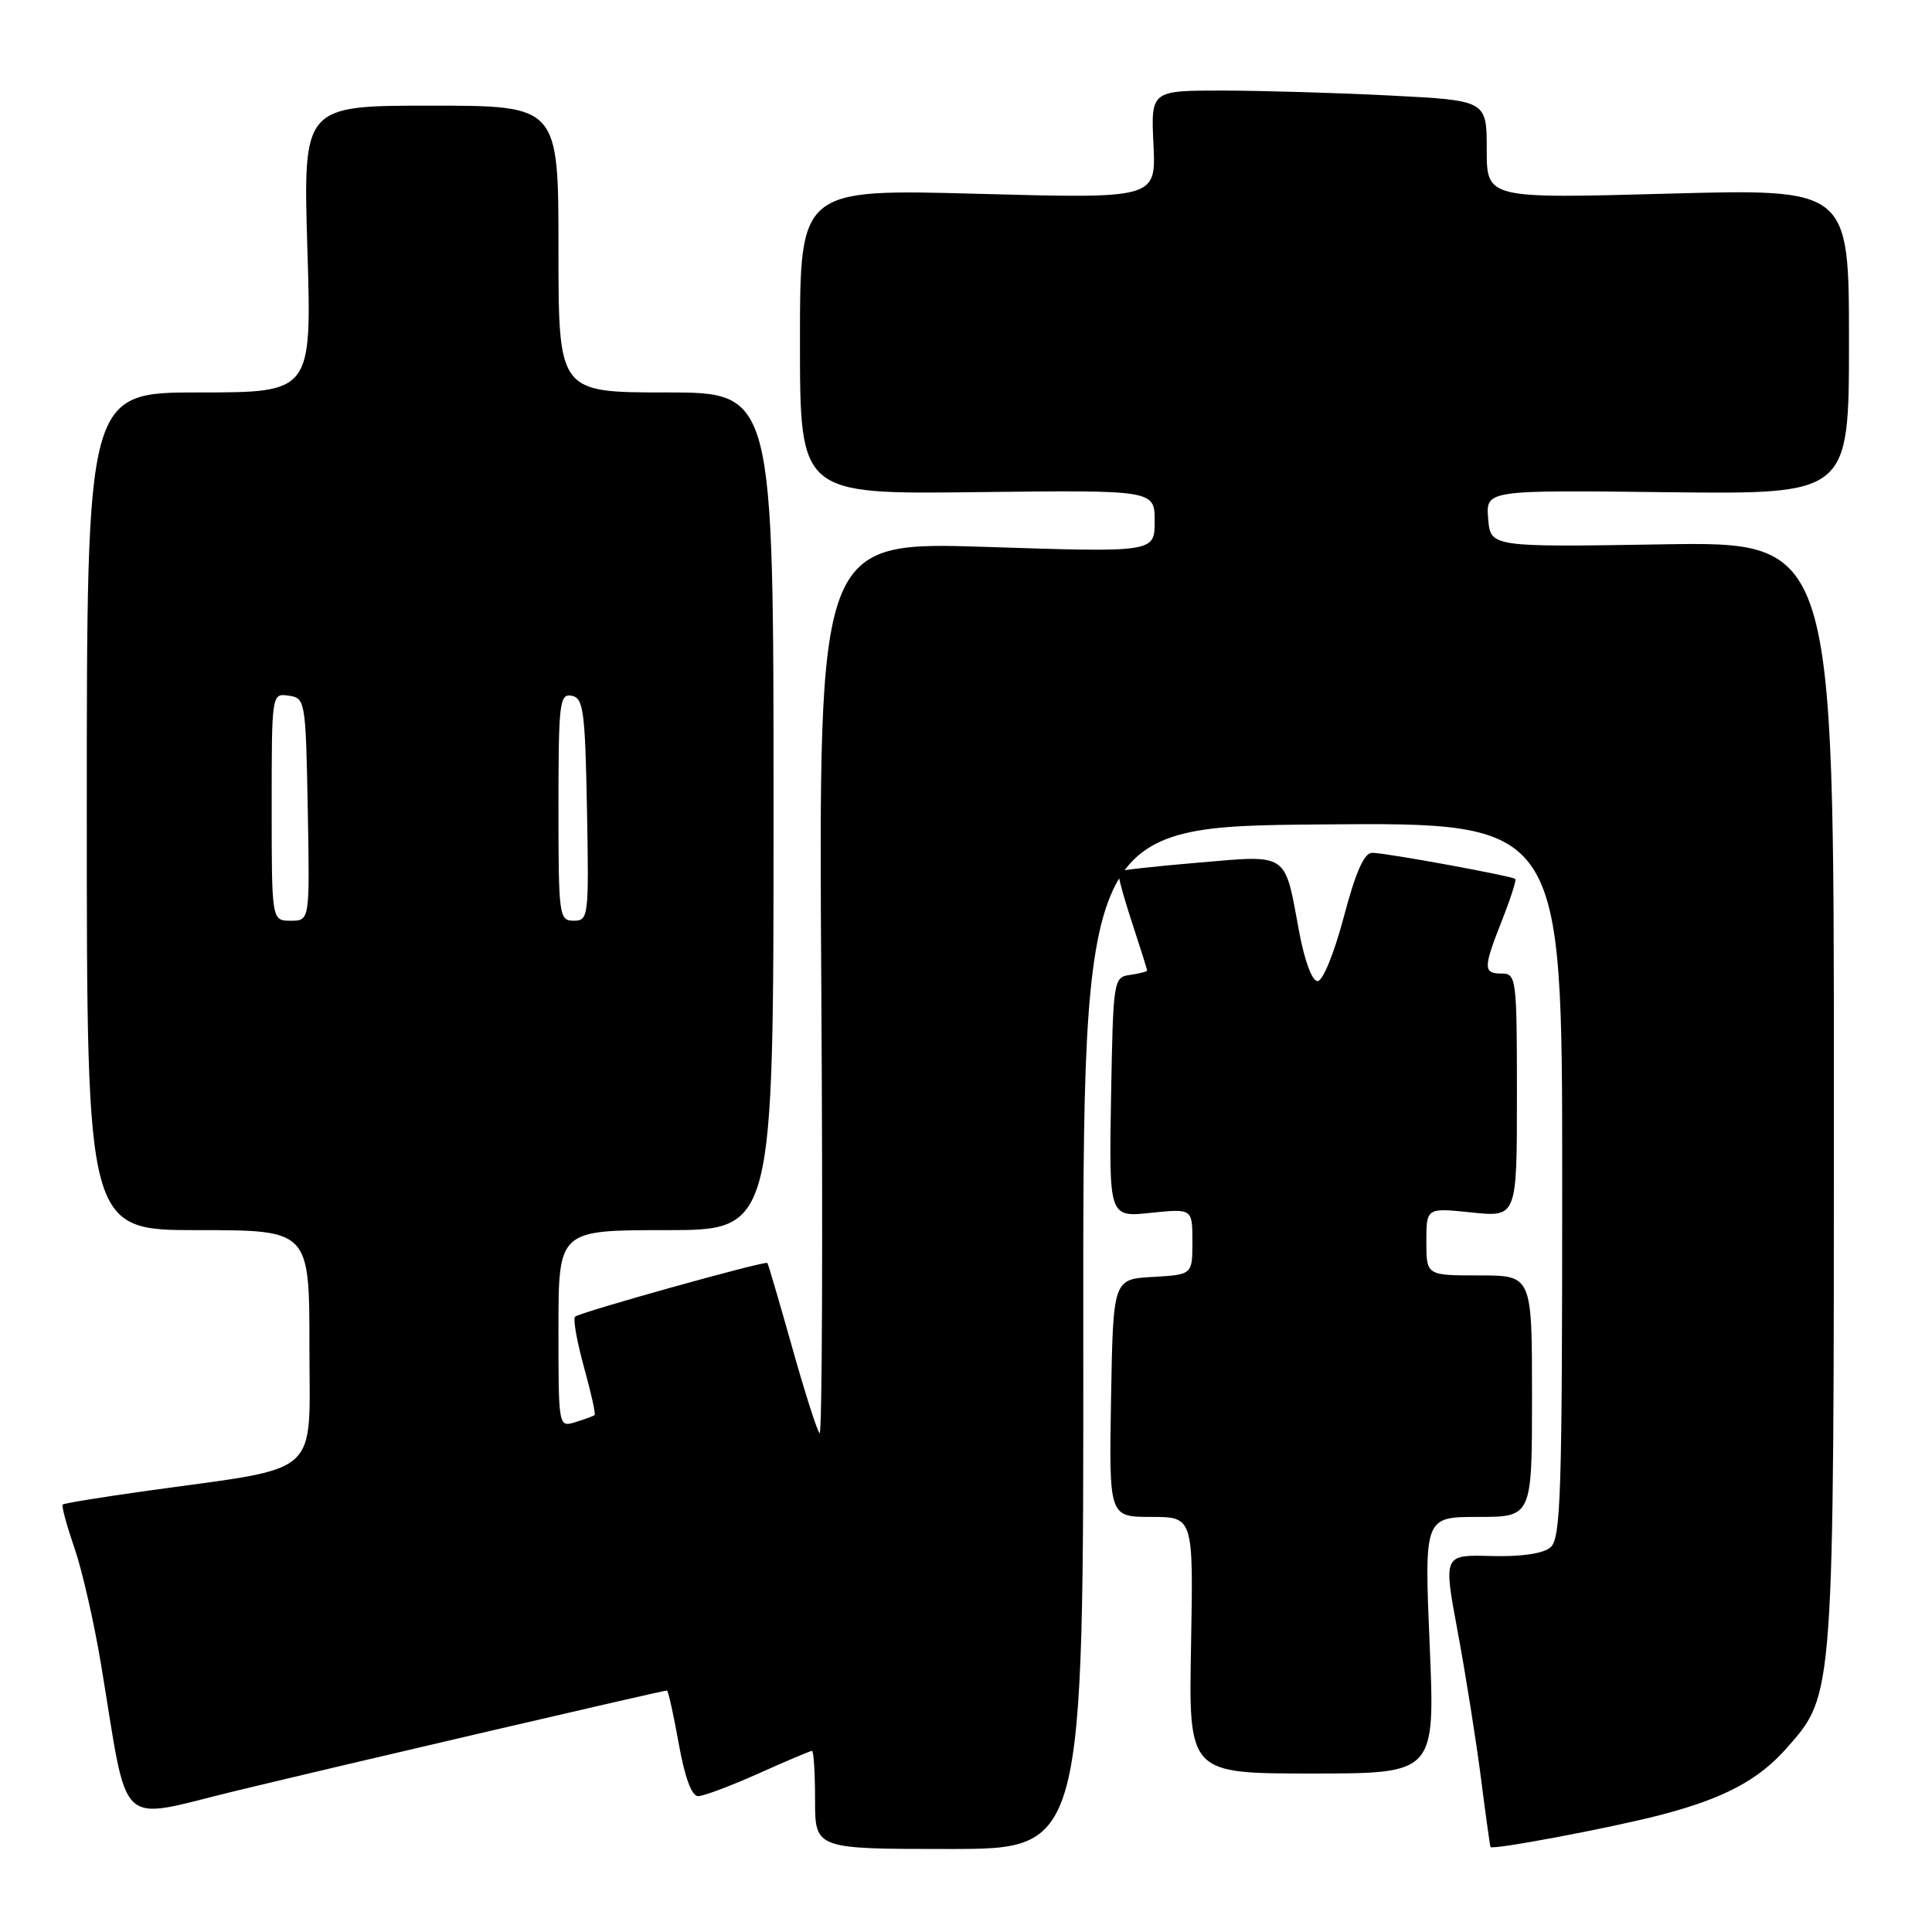 <?xml version="1.0" encoding="UTF-8" standalone="no"?>
<!DOCTYPE svg PUBLIC "-//W3C//DTD SVG 1.1//EN" "http://www.w3.org/Graphics/SVG/1.1/DTD/svg11.dtd" >
<svg xmlns="http://www.w3.org/2000/svg" xmlns:xlink="http://www.w3.org/1999/xlink" version="1.1" viewBox="0 0 256 256">
 <g >
 <path fill="currentColor"
d=" M 143.54 177.25 C 143.50 109.50 143.50 109.50 175.25 109.24 C 207.00 108.97 207.00 108.97 207.00 156.36 C 207.00 198.16 206.82 203.91 205.43 205.05 C 204.46 205.87 201.50 206.29 197.56 206.18 C 191.25 206.01 191.25 206.01 193.16 216.25 C 194.21 221.89 195.58 230.55 196.22 235.50 C 196.85 240.45 197.43 244.61 197.50 244.74 C 197.74 245.16 213.37 242.22 219.96 240.51 C 228.43 238.31 233.02 235.88 236.80 231.57 C 243.05 224.46 243.00 225.15 243.00 144.70 C 243.00 71.76 243.00 71.76 220.25 72.13 C 197.50 72.50 197.50 72.50 197.19 68.72 C 196.88 64.93 196.88 64.93 220.94 65.22 C 245.00 65.50 245.00 65.50 245.00 45.25 C 245.00 25.01 245.00 25.01 221.00 25.66 C 197.00 26.32 197.00 26.32 197.00 19.81 C 197.00 13.31 197.00 13.31 184.25 12.66 C 177.24 12.30 167.22 12.01 162.00 12.00 C 152.50 12.00 152.50 12.00 152.84 19.16 C 153.18 26.32 153.18 26.32 129.59 25.68 C 106.00 25.04 106.00 25.04 106.00 45.27 C 106.00 65.50 106.00 65.50 129.50 65.21 C 153.00 64.93 153.00 64.93 153.00 69.06 C 153.00 73.20 153.00 73.20 130.73 72.47 C 108.45 71.75 108.45 71.75 108.83 131.13 C 109.04 163.78 108.94 190.24 108.60 189.91 C 108.27 189.59 106.62 184.43 104.94 178.44 C 103.25 172.45 101.79 167.46 101.68 167.35 C 101.36 167.03 76.77 173.90 76.20 174.47 C 75.91 174.76 76.44 177.75 77.37 181.12 C 78.31 184.50 78.95 187.37 78.79 187.50 C 78.63 187.64 77.49 188.06 76.25 188.44 C 74.00 189.13 74.00 189.13 74.00 176.07 C 74.00 163.00 74.00 163.00 88.25 163.00 C 102.50 163.00 102.50 163.00 102.50 107.50 C 102.50 52.00 102.50 52.00 88.25 52.00 C 74.00 52.00 74.00 52.00 74.00 33.00 C 74.00 14.00 74.00 14.00 57.08 14.00 C 40.16 14.00 40.16 14.00 40.73 33.00 C 41.31 52.00 41.31 52.00 26.40 52.00 C 11.50 52.00 11.50 52.00 11.50 107.50 C 11.50 163.00 11.50 163.00 26.25 163.00 C 41.00 163.00 41.00 163.00 41.00 178.43 C 41.00 195.98 42.90 194.28 19.56 197.53 C 13.54 198.37 8.48 199.19 8.31 199.36 C 8.13 199.53 8.83 202.11 9.86 205.09 C 10.88 208.06 12.47 215.00 13.38 220.50 C 17.12 243.00 15.19 241.18 31.29 237.29 C 45.81 233.78 87.81 224.00 88.37 224.00 C 88.54 224.00 89.24 227.15 89.93 231.00 C 90.73 235.49 91.65 238.00 92.50 238.00 C 93.22 238.00 96.82 236.65 100.50 235.00 C 104.18 233.35 107.37 232.00 107.59 232.00 C 107.82 232.00 108.00 234.93 108.00 238.50 C 108.00 245.00 108.00 245.00 125.79 245.00 C 143.58 245.00 143.58 245.00 143.54 177.25 Z  M 189.44 218.00 C 188.72 201.00 188.72 201.00 195.86 201.00 C 203.00 201.00 203.00 201.00 203.00 185.00 C 203.00 169.00 203.00 169.00 196.00 169.00 C 189.00 169.00 189.00 169.00 189.00 164.52 C 189.00 160.03 189.00 160.03 195.00 160.66 C 201.00 161.28 201.00 161.28 201.00 145.14 C 201.00 129.67 200.92 129.00 199.00 129.00 C 196.51 129.00 196.51 128.32 199.04 121.91 C 200.16 119.07 200.94 116.62 200.79 116.47 C 200.36 116.07 183.59 113.00 181.82 113.00 C 180.76 113.00 179.63 115.54 178.06 121.50 C 176.77 126.36 175.28 130.00 174.58 130.00 C 173.85 130.00 172.85 127.29 172.12 123.33 C 170.19 112.87 170.80 113.28 158.83 114.30 C 153.15 114.78 148.36 115.31 148.19 115.48 C 148.02 115.65 148.81 118.61 149.94 122.06 C 151.07 125.51 152.00 128.45 152.00 128.60 C 152.00 128.74 150.99 129.00 149.75 129.18 C 147.54 129.49 147.50 129.77 147.22 145.39 C 146.95 161.29 146.95 161.29 152.47 160.71 C 158.00 160.14 158.00 160.14 158.00 164.52 C 158.00 168.90 158.00 168.90 152.75 169.20 C 147.50 169.50 147.50 169.50 147.22 185.25 C 146.95 201.00 146.95 201.00 152.54 201.00 C 158.13 201.00 158.13 201.00 157.82 218.00 C 157.50 235.00 157.50 235.00 173.83 235.00 C 190.16 235.00 190.16 235.00 189.44 218.00 Z  M 36.00 106.93 C 36.00 91.87 36.00 91.86 38.25 92.18 C 40.45 92.49 40.51 92.81 40.78 107.25 C 41.05 122.00 41.05 122.00 38.53 122.00 C 36.00 122.00 36.00 122.00 36.00 106.93 Z  M 74.00 106.93 C 74.00 93.11 74.15 91.88 75.75 92.19 C 77.31 92.49 77.53 94.15 77.78 107.26 C 78.04 121.49 77.98 122.00 76.03 122.00 C 74.08 122.00 74.00 121.40 74.00 106.93 Z "/>
</g>
</svg>